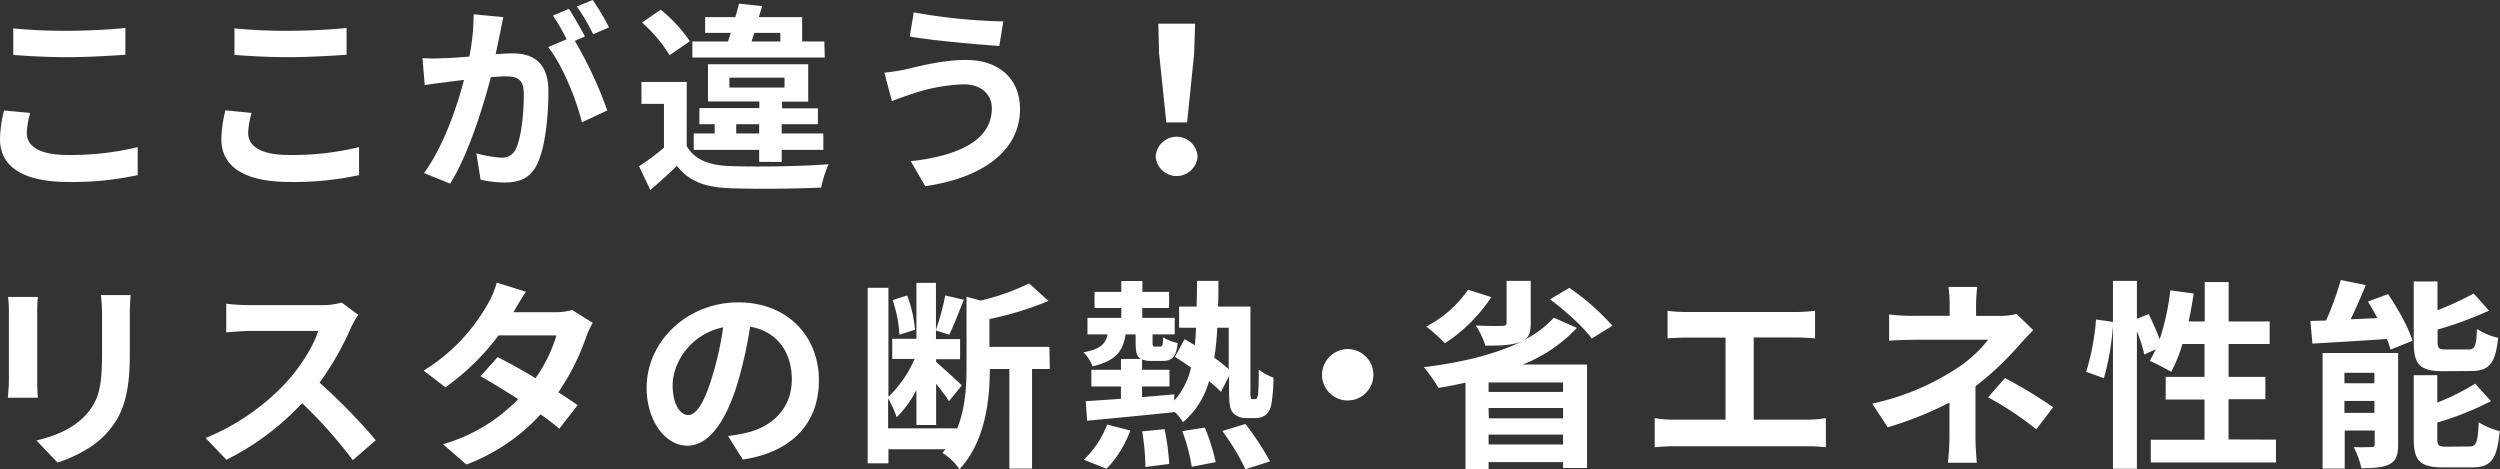 <svg xmlns="http://www.w3.org/2000/svg" viewBox="0 0 583.79 109.57"><rect x="0" y="0" width="583.79" height="109.57" fill="#333333" stroke="none"/><defs><style>.cls-1{fill:#fff}</style></defs><title>i-bannertext1</title><g id="Layer_2" data-name="Layer 2"><path class="cls-1" d="M7.05 26.37a19.38 19.38 0 0 0-.8 4.69c0 3 2.82 5.13 9.54 5.13a65.92 65.92 0 0 0 16.36-1.84v6.54A71.38 71.38 0 0 1 16 42.49c-10.67 0-16-3.58-16-10a29.76 29.76 0 0 1 .94-6.69zM3.1 6.63a123.8 123.8 0 0 0 12.69.56c4.61 0 9.92-.28 13.49-.66v6.25c-3.24.24-9 .57-13.44.57-4.89 0-8.93-.24-12.74-.52zm55.65 19.74a19.38 19.38 0 0 0-.8 4.69c0 3 2.82 5.13 9.54 5.13a65.92 65.92 0 0 0 16.36-1.84v6.54a71.38 71.38 0 0 1-16.16 1.6c-10.67 0-16-3.58-16-10a29.76 29.76 0 0 1 .94-6.72zm-4-19.74a123.8 123.8 0 0 0 12.69.56c4.61 0 9.92-.28 13.49-.66v6.25c-3.24.24-9 .57-13.44.57-4.89 0-8.93-.24-12.74-.52zM117.55 4c-.29 1.22-.57 2.68-.8 3.86-.28 1.4-.66 3.1-1 4.79 1.55-.1 3-.19 3.9-.19 4.94 0 8.41 2.21 8.41 8.88 0 5.5-.65 12.93-2.63 17-1.55 3.24-4.09 4.28-7.66 4.28a26.68 26.68 0 0 1-5.54-.66l-1-6.16a27 27 0 0 0 5.74 1 3.41 3.41 0 0 0 3.47-2c1.27-2.59 1.88-8.13 1.88-12.74 0-3.71-1.59-4.23-4.51-4.23-.75 0-1.88.1-3.19.19-1.84 7.05-5.22 18-9.5 24.86L99 40.42c4.51-6.11 7.71-15.42 9.35-21.76-1.64.19-3.1.37-4 .51-1.32.15-3.72.47-5.17.71l-.52-6.3a42.85 42.85 0 0 0 4.94 0c1.45 0 3.66-.19 6-.37a51.24 51.24 0 0 0 1-9.87zm16.68 5.55a92.41 92.41 0 0 1 7.57 16.25l-5.92 2.77C134.65 23.4 131.36 15.18 128 11l4.32-1.83a52.21 52.21 0 0 0-3.19-5.54l3.71-1.56c1.17 1.74 2.82 4.7 3.76 6.44zM138.51 8a46.56 46.56 0 0 0-3.81-6.49L138.41 0a56.43 56.43 0 0 1 3.81 6.39zm21.85 26.12c1.84 3.15 5.13 4.46 9.92 4.65 5.64.24 16.73.1 23.22-.42a25.33 25.33 0 0 0-1.74 5.45c-5.83.28-15.79.38-21.53.14-5.59-.23-9.35-1.6-12.17-5.21-1.88 1.83-3.81 3.61-6.2 5.64l-2.63-5.55a58.49 58.49 0 0 0 5.82-4.32V24.25h-5.26v-5.12h10.57zm-4-21.24a34 34 0 0 0-6.44-7.62l4.37-3a34.85 34.85 0 0 1 6.82 7.38zm36.24.56h-30.92V9.68H170c.24-.66.43-1.31.66-2h-6V4h7.05c.33-1.08.61-2.16.85-3.15l5.4.57c-.23.84-.51 1.69-.75 2.58h10.11v5.68h5.17zm-15.32 24.35V35H162v-3.84h4.89V29h-3.57v-3.76h14v-1.55h-12V15h23.41v8.74h-6.11v1.55H191V29h-8.46v2.16h9.72V35h-9.72v2.82zm-6.95-17.35h12.87v-2.3h-12.87zm6.95 10.72V29h-5.36v2.16zM175.5 9.68h6.72v-2h-6.07zm49.39 10.01A41.57 41.57 0 0 0 212.77 22c-1.36.42-3.15 1.13-4.51 1.59l-1.74-6.62a45 45 0 0 0 5.07-.8c3.41-.8 8.65-2.17 14.06-2.17 7.37 0 12.54 4.19 12.54 11.47 0 10-9.21 16.17-22.13 18l-3.39-5.82c11.57-1.32 18.94-5.08 18.94-12.36 0-3.11-2.35-5.65-6.72-5.6zM234.29 5l-.94 5.73c-5.45-.37-15.55-1.26-20.91-2.2l.94-5.64A132 132 0 0 0 234.29 5zm35.58 31.52a4.9 4.9 0 0 1 9.78 0 4.9 4.9 0 0 1-9.78 0zm.8-24l-.19-7h8.6l-.23 7-1.64 16.07h-4.85zM8.84 69.34a35.25 35.25 0 0 0-.15 3.57v15.88c0 1.18.05 3 .15 4.09h-7c.05-.89.24-2.72.24-4.13V72.91a32.18 32.18 0 0 0-.19-3.57zm21.66-.43c-.09 1.32-.19 2.82-.19 4.7v9.31c0 10.1-2 14.43-5.45 18.28-3.1 3.43-8 5.73-11.42 6.82l-4.93-5.17c4.7-1.09 8.64-2.87 11.51-5.93 3.2-3.52 3.81-7 3.81-14.38v-8.93a34.47 34.47 0 0 0-.28-4.7zm53.16 4.61A22.65 22.65 0 0 0 82 76.43a68.51 68.51 0 0 1-7.38 12.93 132.47 132.47 0 0 1 13.13 13.44l-5.36 4.65a108.41 108.41 0 0 0-11.84-13.3 62.13 62.13 0 0 1-17.67 13.21L48 102.28a53 53 0 0 0 19.3-13.49c3.11-3.52 6-8.17 7-11.51H58.37c-2 0-4.55.28-5.54.33v-6.68a51.88 51.88 0 0 0 5.54.33h16.55a16.87 16.87 0 0 0 4.88-.61zm54.75 1.88a23.2 23.2 0 0 0-1.55 3.34 54 54 0 0 1-6.48 12.87 95.23 95.23 0 0 1 4.51 3l-4.28 5.5a53.38 53.38 0 0 0-4.37-3.34 44.92 44.92 0 0 1-17.34 11.71l-5.45-4.75A39.7 39.7 0 0 0 121 93.21c-3.2-2.07-6.39-4-8.79-5.36l4-4.46c2.49 1.27 5.69 3 8.84 4.93a34.36 34.36 0 0 0 4.89-10h-13.52A55.23 55.23 0 0 1 104 90.44l-5.07-3.9a43.06 43.06 0 0 0 15-15.61A20.6 20.6 0 0 0 116 66l6.82 2.12c-1.13 1.64-2.35 3.8-2.92 4.79h9.63a14.85 14.85 0 0 0 4.09-.52zM170 101.81a43.83 43.83 0 0 0 4.32-.75c6-1.41 10.58-5.69 10.58-12.45 0-6.44-3.48-11.24-9.73-12.32a100.71 100.71 0 0 1-2.78 12.64c-2.77 9.4-6.81 15.14-11.89 15.14s-9.5-5.69-9.5-13.54c0-10.71 9.35-19.92 21.43-19.92 11.52 0 18.8 8 18.8 18.18 0 9.78-6 16.73-17.76 18.52zm-3.62-14.1a74.16 74.16 0 0 0 2.49-11.28c-7.71 1.6-11.8 8.37-11.8 13.49 0 4.7 1.88 7 3.62 7 1.93 0 3.81-2.92 5.69-9.21zm78.77-1.55H241v23.27h-5.3V86.16h-4.56c0 7-1 16.92-7.09 23.41a13.35 13.35 0 0 0-4-3.81c.24-.28.52-.56.76-.85h-13.35v3.29h-4.84v-41h4.84v25.45a26.71 26.71 0 0 0 6.11-8.84h-5.22v-4.7H214V66.05h4.56V77a55.17 55.17 0 0 0 2.16-8l4.37 1c-1.18 2.81-2.4 6.1-3.43 8.17l-3.1-1v2h5.64v4.7h-5.6v.66c1.31 1.08 5.07 4.56 6 5.45l-3 3.71c-.61-1-1.79-2.58-3-4.08v9.63H214v-8.19a24.75 24.75 0 0 1-4.61 6.39 24.62 24.62 0 0 0-2-4.42v7h16v.33c2.07-4.84 2.31-10.24 2.31-14.8V69.29l3.29.89a52.61 52.61 0 0 0 11.32-4l4.52 4.09a74.45 74.45 0 0 1-13.78 4.23V81h14zm-35.11-8a31.42 31.42 0 0 0-1.59-8.08l3.38-1.08a29 29 0 0 1 1.83 8zM293 93.21a.62.62 0 0 0 .52-.23 3 3 0 0 0 .28-1.46c.1-.89.14-2.77.14-5.22a12.24 12.24 0 0 0 3.43 1.88 38.89 38.89 0 0 1-.51 6.35 4.06 4.06 0 0 1-1.32 2.39 4 4 0 0 1-2.49.71H291a4.32 4.32 0 0 1-3-1.13c-.71-.84-1-1.83-1-5.26v-3.43l-1.88 3.71a30.68 30.68 0 0 0-2.79-2.52 19.36 19.36 0 0 1-6.07 9.59 13.34 13.34 0 0 0-2-2.44v.09c-7.28.75-14.9 1.5-20.4 2l-.32-4.56c2.3-.14 5.12-.33 8.22-.56v-2.87h-6.91v-3.9h6.91v-2.54h4.65c-1-.56-1.22-1.74-1.22-3.8v-1.93h-2.35c-.56 3.85-2.25 6.2-7.71 7.47a9.36 9.36 0 0 0-2.13-3.29c3.95-.7 5.22-2 5.64-4.18h-4.7v-3.86h7.9v-2.3h-6.25v-3.76h6.25v-2.54h4.93v2.54H273v3.76h-6.26v2.3h7.57v3.86h-5.17V80c0 .84.1.94.61.94h1.08c.57 0 .71-.24.8-2.17A10.19 10.19 0 0 0 275 80.1c-.33 3.38-1.36 4.18-3.57 4.18H269a6.08 6.08 0 0 1-2.31-.33v2.4h6.4v3.9h-6.4v2.49c2.5-.23 5-.42 7.52-.66v1.46a17.17 17.17 0 0 0 3.91-7.71c-1.27-.89-2.59-1.78-3.76-2.49l2.25-4.13q1.13.63 2.4 1.41c.14-1.32.23-2.68.28-4.09h-3.95v-4.94h4.09c.05-1.92.09-3.9.09-6h5c0 2.07 0 4.09-.09 6H292v19.55a6.87 6.87 0 0 0 .1 1.84.41.41 0 0 0 .42.23zm-39.9 14.15a23 23 0 0 0 5.45-8.23l5.4 1.41a26.44 26.44 0 0 1-5.54 8.93zm18.84-7.15a51.56 51.56 0 0 1 1.08 8.13l-5.54.71a56.28 56.28 0 0 0-.76-8.32zm9.4-.37a45.33 45.33 0 0 1 2.54 8.08l-5.59 1.08a42.6 42.6 0 0 0-2.21-8.32zm2.91-23.31a60.5 60.5 0 0 1-.7 7 39.21 39.21 0 0 1 3.38 2.68v-9.68zM290.83 99a66.49 66.49 0 0 1 5.74 8.74l-5.74 1.83a54.29 54.29 0 0 0-5.4-8.93zm23.88-17.49a6 6 0 1 1-6 6 6.07 6.07 0 0 1 6-6zm53.53-4.94a35.56 35.56 0 0 1-12.64 8.56h15v24.15H365v-1.36h-17.39v1.6h-5.4V89.36c-2.12.47-4.19.89-6.3 1.22a35.92 35.92 0 0 0-3.43-4.84c8.22-1 16.26-2.82 22.46-5.83h-.14c-2 .75-4.56.8-7.94.8A18.63 18.63 0 0 0 344.6 76c2.45.14 5.41.14 6.21.1s1-.14 1-.75v-9.77h5.64v9.91c0 1.93-.33 3.06-1.36 3.81a24.21 24.21 0 0 0 6.77-5.12zm-20-7.19a37.45 37.45 0 0 1-10.81 10.77c-1-1-3.15-3-4.37-3.9a27.35 27.35 0 0 0 9.78-8.6zM365 89.31h-17.39v2.21H365zm-17.34 8.37H365v-2.4h-17.39zm17.34 6.11v-2.31h-17.39v2.31zm1.46-36.57a54.4 54.4 0 0 1 10.06 8.84l-4.84 3c-1.84-2.63-6.11-6.48-9.73-9.16zM422 98a27.23 27.23 0 0 0 4.37-.37v6.81a38 38 0 0 0-4.37-.23h-31a40.93 40.93 0 0 0-4.6.23v-6.81a25.49 25.49 0 0 0 4.6.37h11.94V78.83h-9.07c-1.27 0-3.29.09-4.47.19v-6.44a34.28 34.28 0 0 0 4.47.28h25.57c1.41 0 3.05-.14 4.41-.28V79c-1.41-.1-3-.19-4.41-.19h-9.92V98zm52.79-20.91a96.364 96.364 0 0 0-3.62 3.9 70.29 70.29 0 0 1-9.87 9.21v11.85c0 1.88.18 4.56.33 6h-6.77a53.58 53.58 0 0 0 .37-6V94a82.64 82.64 0 0 1-14.42 5.78l-3.62-5.54a58.17 58.17 0 0 0 19.17-7.85 30.43 30.43 0 0 0 7.9-7.05h-17c-1.7 0-4.66.09-6.12.23v-6.14a44.63 44.63 0 0 0 6 .32h8.13v-2.44A30 30 0 0 0 455 67h6.72a38.7 38.7 0 0 0-.28 4.32v2.44H467a14.49 14.49 0 0 0 3.9-.46zm-6.62 11.19a106.31 106.31 0 0 1 11.27 6.81l-3.94 5.17a73.72 73.72 0 0 0-11.24-7.47zm63.3 14.38V108h-29.23v-5.31h12.55v-9.4h-9.07V88h9.07v-7.67h-5.17a31.64 31.64 0 0 1-2.62 6.49 52.75 52.75 0 0 0-5-2.54c.47-.84.94-1.74 1.41-2.72l-2.68 1.22a32.58 32.58 0 0 0-1.73-5.41v32.1h-5.59v-33.6a59 59 0 0 1-2.12 12.45l-4.13-1.5a55.83 55.83 0 0 0 2.3-12.22l3.95.57v-9.59H499v8.88l2.73-1.13a55 55 0 0 1 2.58 5.92 56.52 56.52 0 0 0 2.49-11.46l5.46.75c-.33 2.21-.71 4.42-1.18 6.53h3.76v-9.21h5.59v9.21H530v5.26h-9.59V88H529v5.22h-8.6v9.4zm26.18-33.98c2.31 3.38 4.8 7.85 5.69 10.9l-5.12 2.07a17.12 17.12 0 0 0-.85-2.49c-6.2.42-12.59.8-17.39 1.08l-.47-5.31c1.13 0 2.35-.05 3.67-.09a73.6 73.6 0 0 0 3.43-9.45l5.83 1.17c-1.08 2.73-2.35 5.55-3.53 8l6.25-.28c-.7-1.32-1.45-2.63-2.2-3.86zm2.35 35.11c0 2.44-.47 3.8-2 4.6s-3.76.94-6.58.94a20.77 20.77 0 0 0-1.78-4.93c1.64.09 3.52 0 4.13 0s.76-.14.76-.71v-3.15h-7v8.89h-5.17v-27H560zm-12.54-16.74v2.45h7v-2.45zm7 9.36v-2.78h-7v2.78zm16-9.73c-5.5 0-6.81-1.65-6.81-6.82V65.72h5.54v6.72a73.23 73.23 0 0 0 8.46-3.9l3.57 4a85.93 85.93 0 0 1-12 4.42v2.77c0 1.69.28 1.88 2.07 1.88h5.12c1.51 0 1.84-.7 2-4.79a15.45 15.45 0 0 0 4.94 2.06c-.61 6-2.07 7.76-6.39 7.76zm6.21 17.58c1.59 0 1.92-.9 2.16-5.64a17.3 17.3 0 0 0 4.89 2.06c-.62 6.63-2 8.46-6.54 8.46h-6.67c-5.5 0-6.86-1.59-6.86-6.76V87.62h5.5V94a53.29 53.29 0 0 0 8.83-4.41l3.71 4.08a71 71 0 0 1-12.54 5v3.76c0 1.64.32 1.88 2.16 1.88z" id="SVG"/></g></svg>